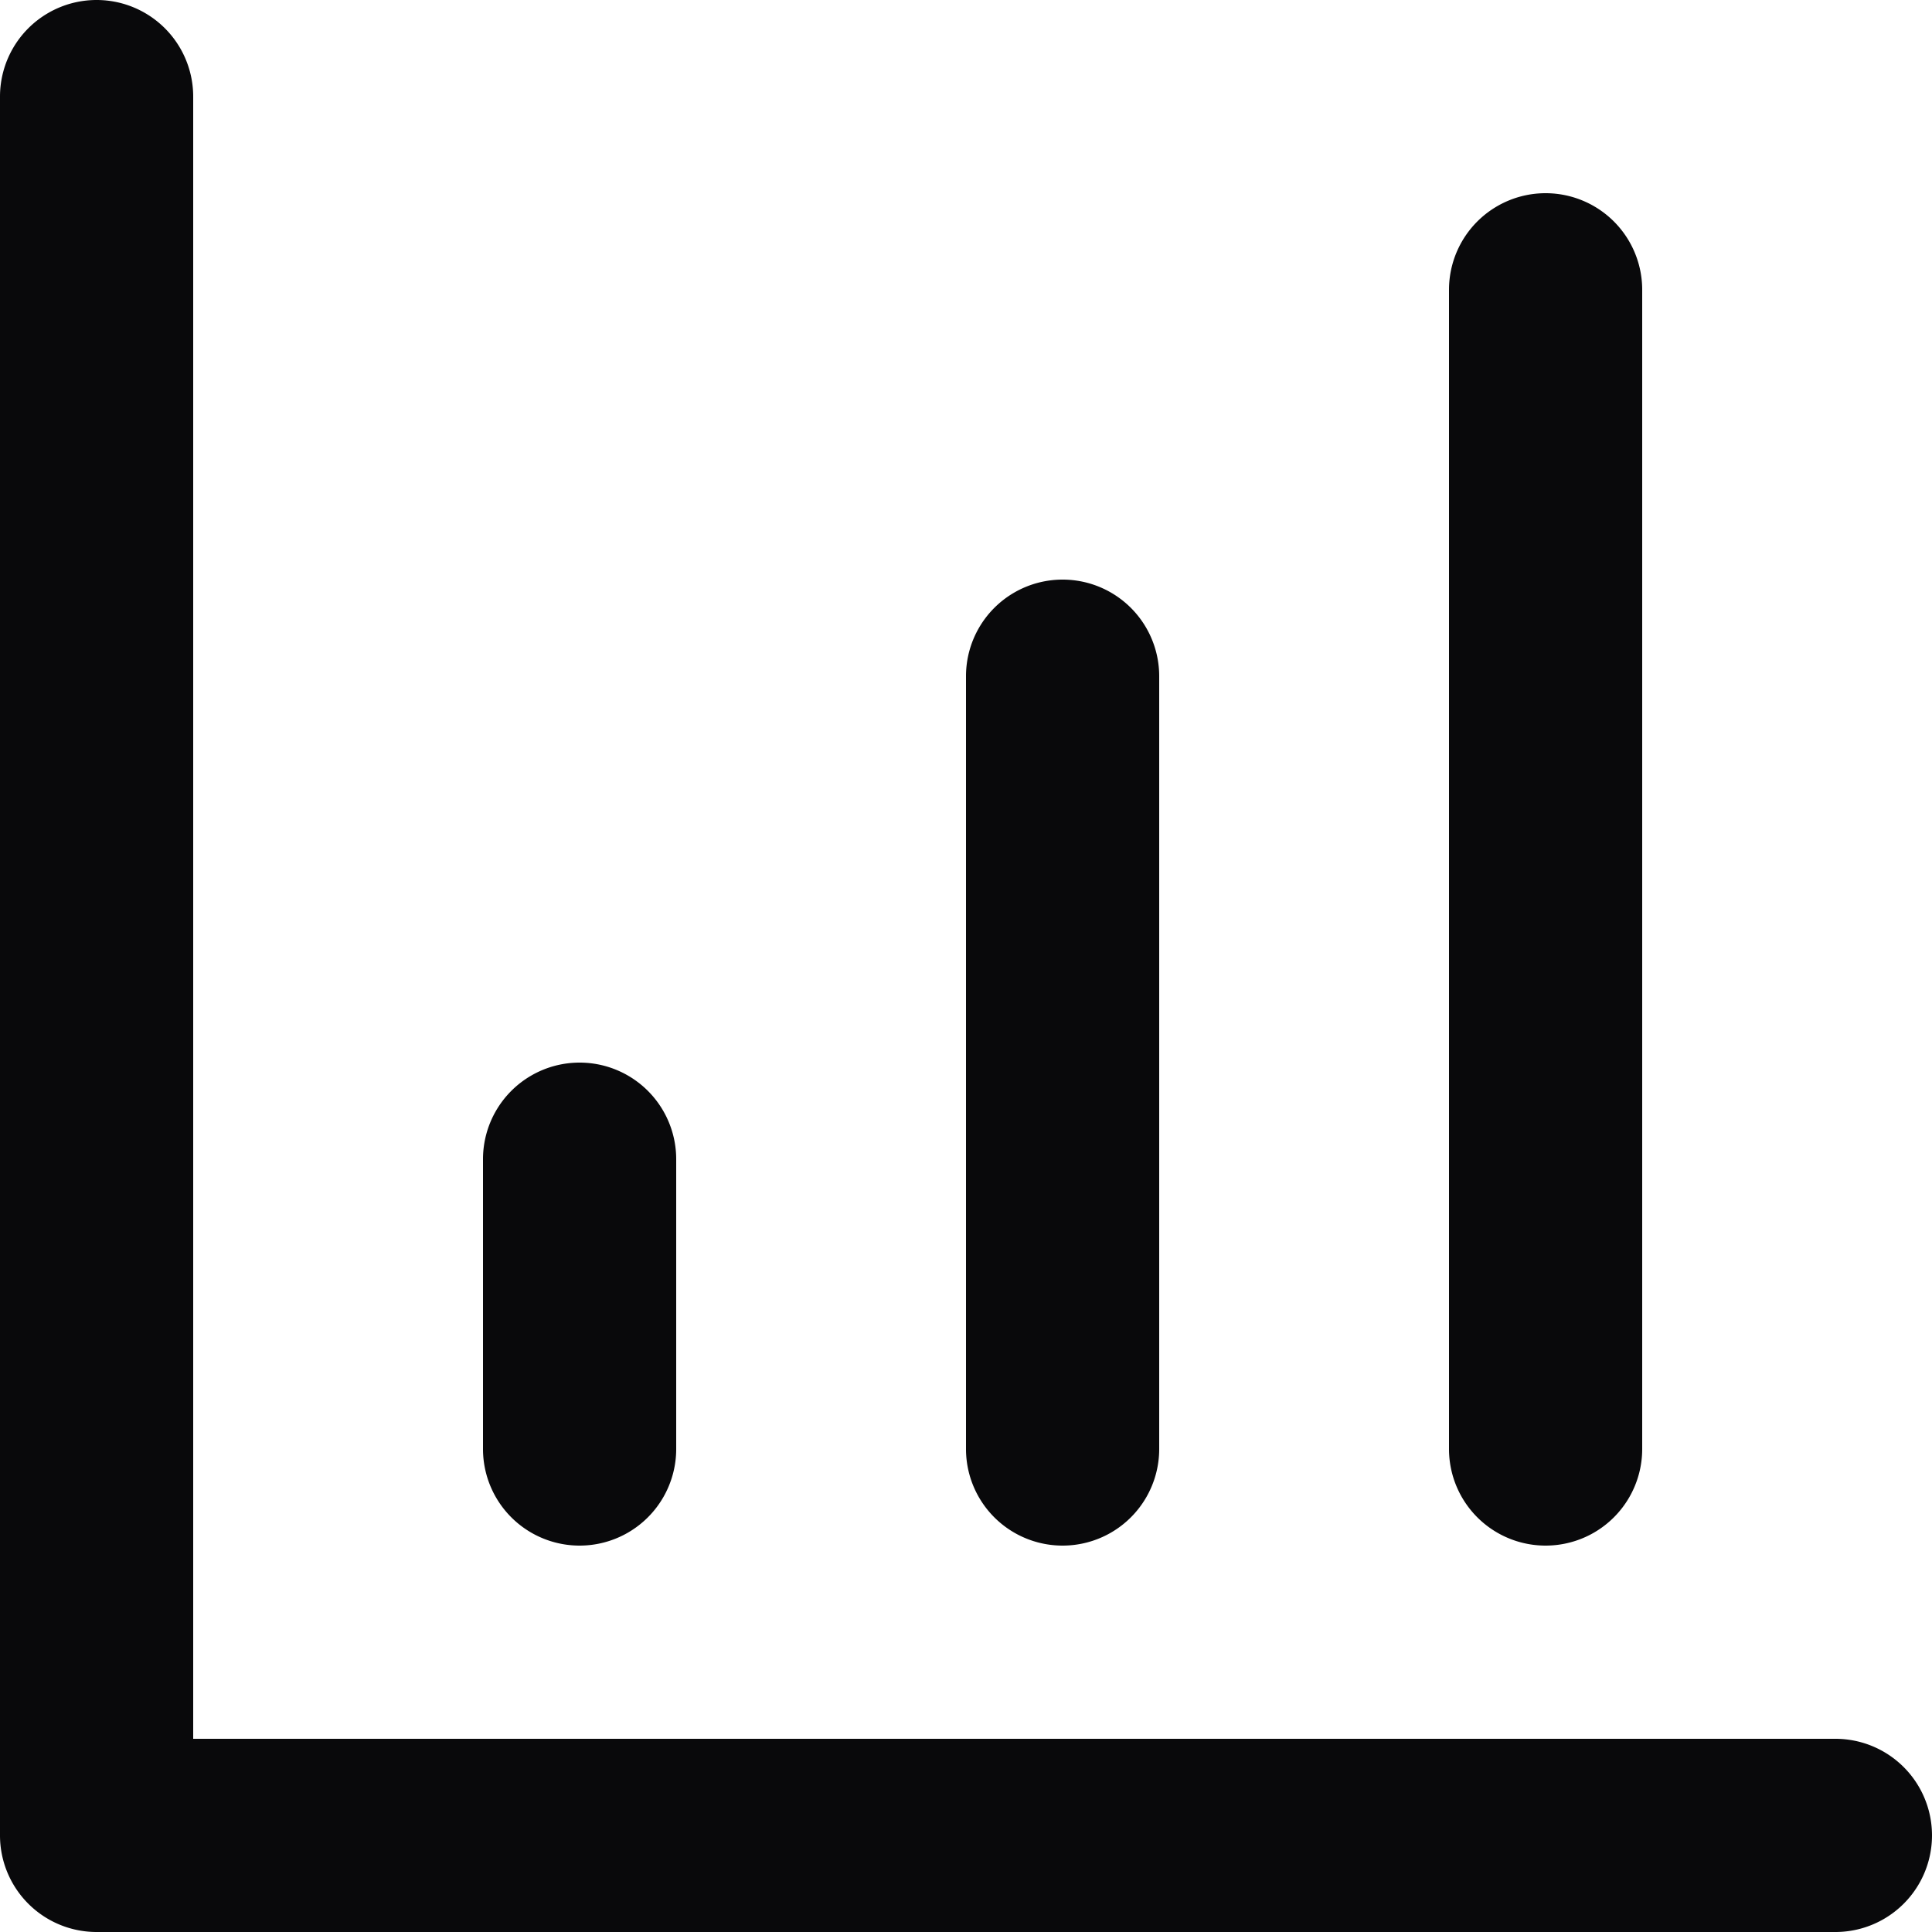 <svg id="bar-chart-4" xmlns="http://www.w3.org/2000/svg" width="20" height="20" viewBox="0 0 20 20">
  <path id="Vector" d="M2,1A1,1,0,0,0,0,1ZM1,19H0a1,1,0,0,0,1,1Zm18,1a1,1,0,0,0,0-2Zm-9-5a1,1,0,0,0,2,0Zm2-8a1,1,0,0,0-2,0Zm3,8a1,1,0,0,0,2,0ZM17,3a1,1,0,0,0-2,0ZM5,15a1,1,0,0,0,2,0Zm2-3a1,1,0,0,0-2,0ZM0,1V19H2V1ZM1,20H19V18H1Zm11-5V7H10v8Zm5,0V3H15V15ZM7,15V12H5v3Z" fill="#09090b"/>
</svg>
